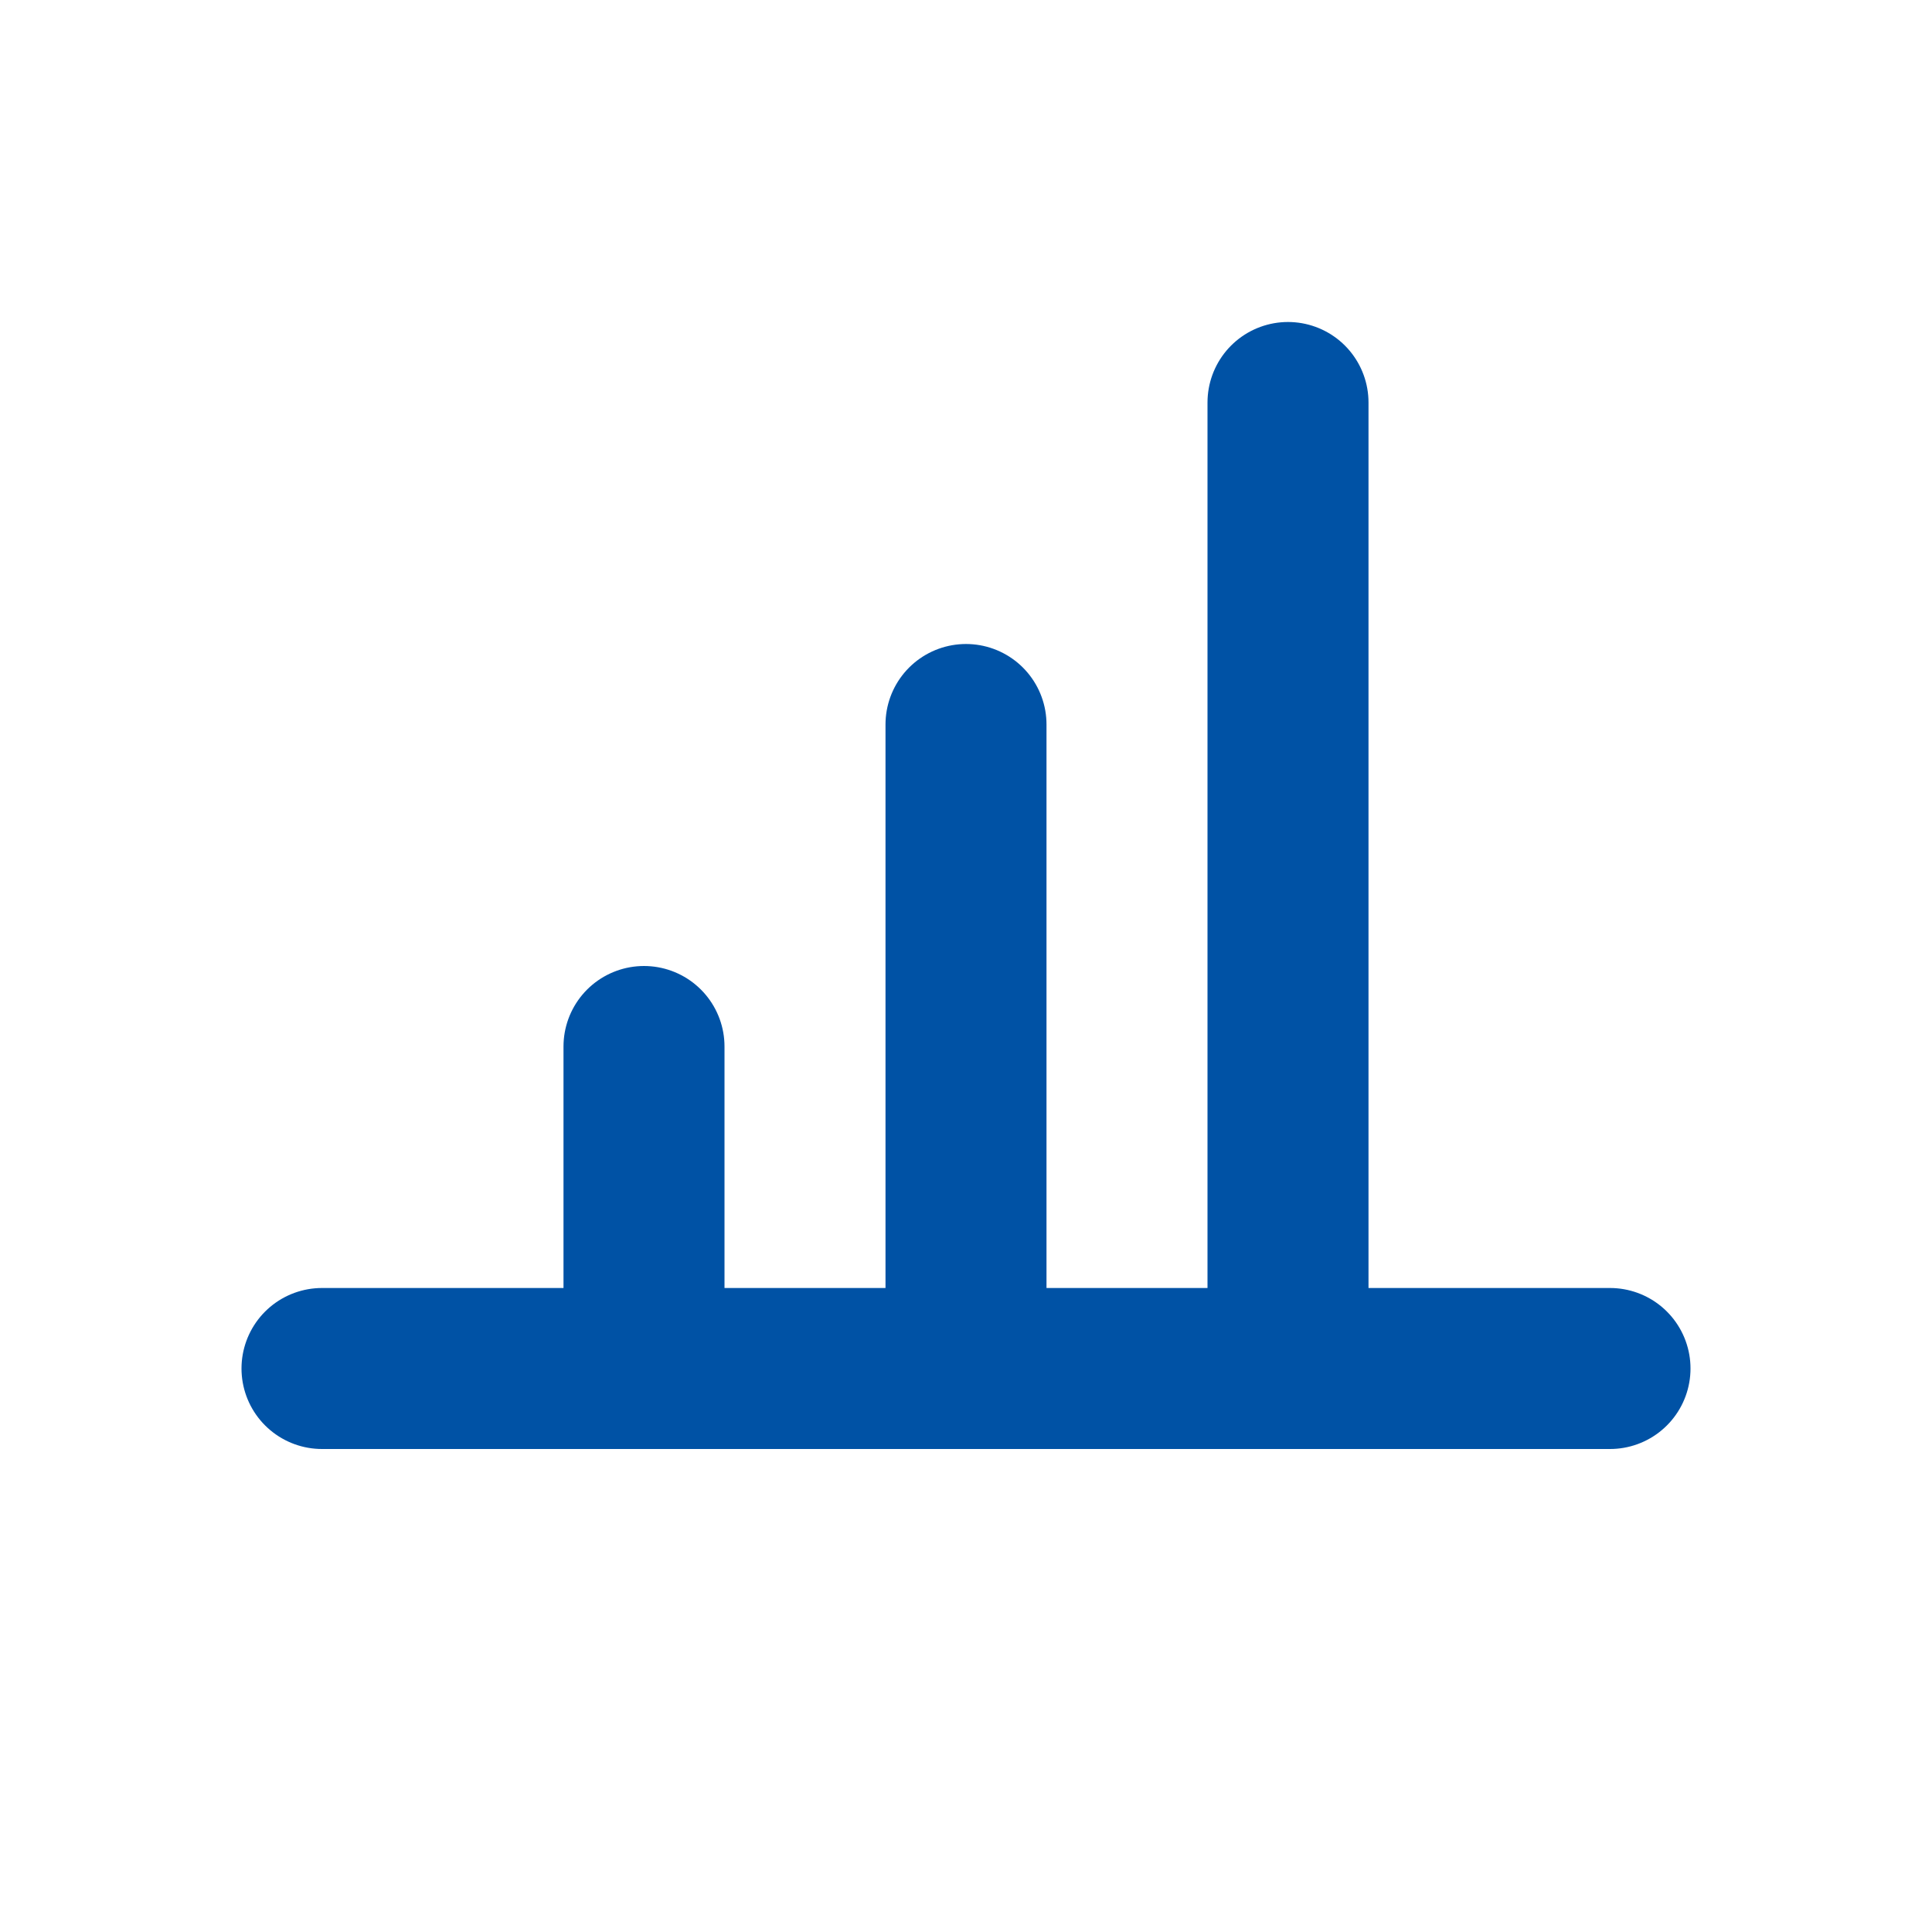 <svg xmlns="http://www.w3.org/2000/svg" viewBox="0 0 24 24" fill="none" stroke="#0052a5" stroke-width="2" stroke-linecap="round" stroke-linejoin="round">
  <path d="M4 17h16" />
  <path d="M8 17V13" />
  <path d="M12 17V9" />
  <path d="M16 17V5" />
</svg>
